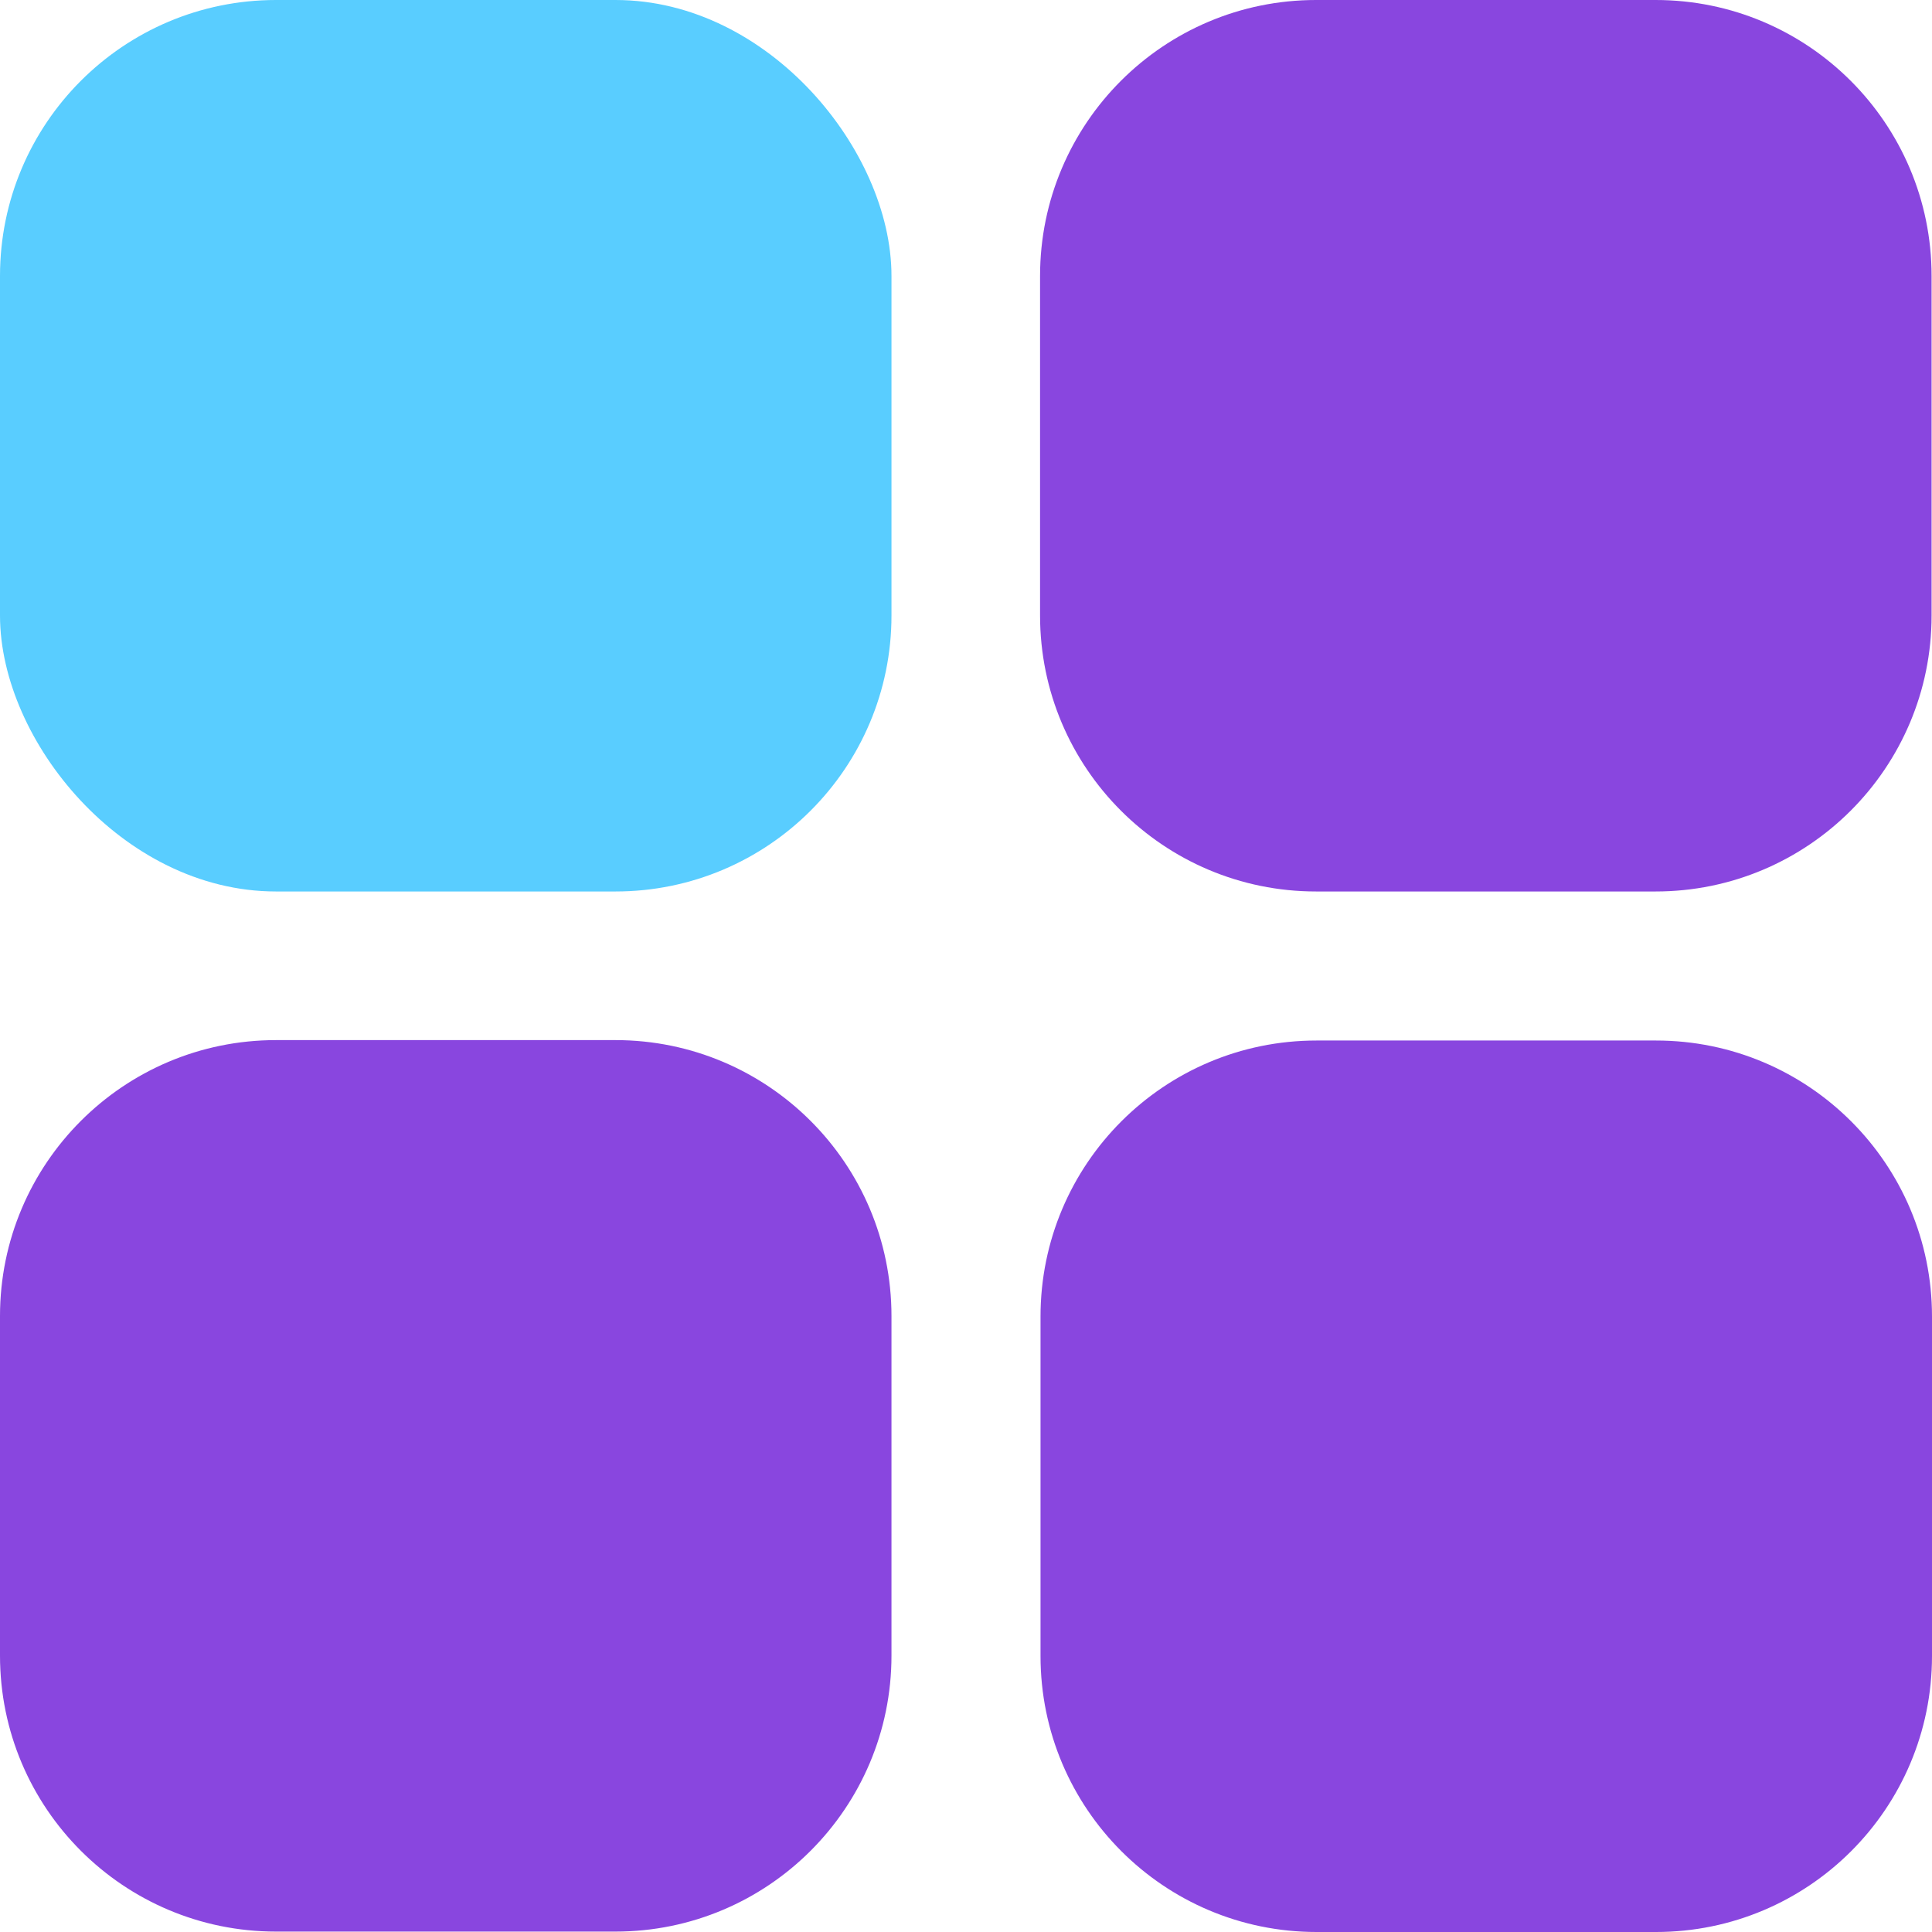 <svg width="42" height="42" viewBox="0 0 42 42" fill="none" xmlns="http://www.w3.org/2000/svg">
<path fill-rule="evenodd" clip-rule="evenodd" d="M22.61 6C22.61 2.686 25.297 0 28.61 0H35.991C39.304 0 41.991 2.686 41.991 6V13.38C41.991 16.694 39.304 19.38 35.991 19.38H28.61C25.297 19.38 22.61 16.694 22.61 13.38V6ZM0 28.611C0 25.297 2.686 22.611 6 22.611H13.38C16.694 22.611 19.38 25.297 19.38 28.611V35.991C19.38 39.305 16.694 41.991 13.38 41.991H6C2.686 41.991 0 39.305 0 35.991V28.611ZM28.62 22.62C25.306 22.62 22.62 25.306 22.62 28.62V36C22.62 39.314 25.306 42 28.62 42H36C39.314 42 42 39.314 42 36V28.62C42 25.306 39.314 22.62 36 22.62H28.62Z" fill="#8946DF"/>
<rect x="0.5" y="0.5" width="18.38" height="18.38" rx="5.5" fill="#59CDFF" stroke="#59CDFF"/>
</svg>
